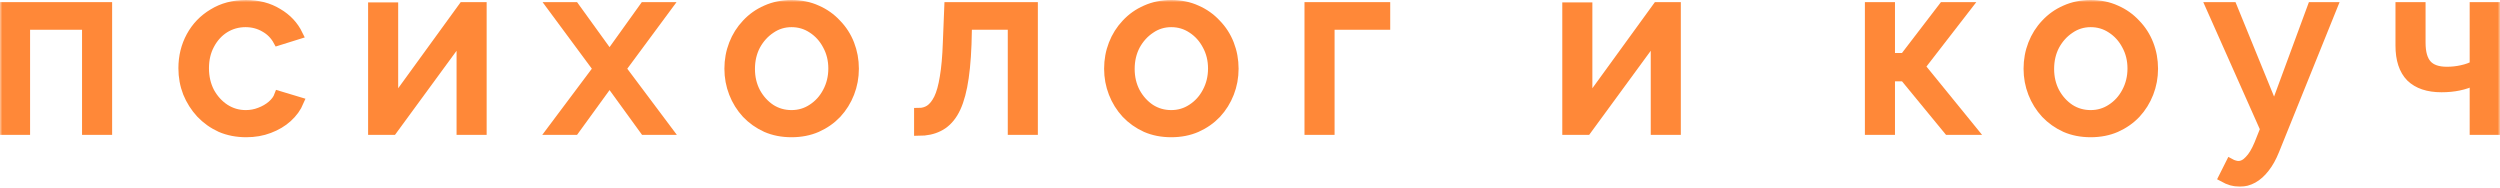 <svg width="546" height="41" viewBox="0 0 546 41" fill="none" xmlns="http://www.w3.org/2000/svg">
<mask id="path-1-outside-1_2111_514" maskUnits="userSpaceOnUse" x="0" y="0" width="546" height="41" fill="black">
<rect fill="white" width="546" height="41"/>
<path d="M1 28.454V1.465H23.488V28.454H18.918V5.498H5.57V28.454H1Z"/>
<path d="M53.778 28.971C51.735 28.971 49.866 28.609 48.169 27.885C46.507 27.127 45.053 26.093 43.807 24.783C42.595 23.473 41.643 21.974 40.95 20.285C40.292 18.596 39.963 16.804 39.963 14.908C39.963 12.357 40.535 10.031 41.677 7.928C42.82 5.826 44.43 4.154 46.507 2.913C48.585 1.638 50.991 1 53.726 1C56.392 1 58.712 1.603 60.686 2.81C62.694 3.982 64.183 5.567 65.152 7.566L60.686 8.962C59.993 7.687 59.024 6.705 57.777 6.015C56.531 5.291 55.146 4.929 53.623 4.929C51.961 4.929 50.437 5.36 49.052 6.222C47.702 7.084 46.628 8.273 45.832 9.789C45.036 11.272 44.638 12.978 44.638 14.908C44.638 16.804 45.036 18.527 45.832 20.078C46.663 21.595 47.754 22.801 49.104 23.697C50.489 24.594 52.012 25.042 53.674 25.042C54.748 25.042 55.769 24.852 56.739 24.473C57.743 24.094 58.608 23.594 59.335 22.974C60.097 22.319 60.617 21.612 60.894 20.854L65.36 22.198C64.806 23.508 63.958 24.68 62.815 25.714C61.707 26.713 60.374 27.506 58.816 28.092C57.293 28.678 55.613 28.971 53.778 28.971Z"/>
<path d="M81.393 28.454V1.517H85.963V22.353L101.129 1.465H105.284V28.454H100.713V8.032L85.756 28.454H81.393Z"/>
<path d="M125.518 1.465L132.686 11.392L133.101 12.22L133.568 11.392L140.684 1.465H145.773L135.75 15.011L145.825 28.454H140.736L133.568 18.579L133.101 17.803L132.686 18.579L125.518 28.454H120.429L130.504 15.011L120.481 1.465H125.518Z"/>
<path d="M172.868 28.971C170.825 28.971 168.973 28.609 167.311 27.885C165.649 27.127 164.212 26.11 163 24.835C161.788 23.525 160.854 22.026 160.196 20.337C159.538 18.648 159.209 16.873 159.209 15.011C159.209 13.116 159.538 11.323 160.196 9.634C160.854 7.945 161.788 6.463 163 5.188C164.212 3.878 165.649 2.861 167.311 2.137C169.008 1.379 170.86 1 172.868 1C174.911 1 176.763 1.379 178.425 2.137C180.087 2.861 181.524 3.878 182.736 5.188C183.982 6.463 184.935 7.945 185.592 9.634C186.25 11.323 186.579 13.116 186.579 15.011C186.579 16.873 186.25 18.648 185.592 20.337C184.935 22.026 184 23.525 182.788 24.835C181.576 26.11 180.122 27.127 178.425 27.885C176.763 28.609 174.911 28.971 172.868 28.971ZM163.883 15.063C163.883 16.924 164.281 18.613 165.078 20.13C165.909 21.647 166.999 22.853 168.35 23.749C169.7 24.611 171.206 25.042 172.868 25.042C174.53 25.042 176.036 24.594 177.387 23.697C178.772 22.801 179.862 21.595 180.659 20.078C181.49 18.527 181.905 16.821 181.905 14.96C181.905 13.098 181.49 11.409 180.659 9.893C179.862 8.376 178.772 7.17 177.387 6.274C176.036 5.377 174.53 4.929 172.868 4.929C171.206 4.929 169.7 5.395 168.35 6.325C166.999 7.222 165.909 8.428 165.078 9.945C164.281 11.461 163.883 13.167 163.883 15.063Z"/>
<path d="M200.635 28.661V24.576C201.535 24.576 202.331 24.352 203.024 23.904C203.751 23.422 204.392 22.629 204.945 21.526C205.499 20.389 205.932 18.837 206.244 16.873C206.59 14.873 206.815 12.34 206.919 9.272L207.231 1.465H225.668V28.454H221.098V5.498H211.282L211.178 9.686C211.039 13.374 210.728 16.442 210.243 18.889C209.758 21.336 209.083 23.267 208.217 24.68C207.352 26.093 206.279 27.11 204.997 27.73C203.751 28.351 202.297 28.661 200.635 28.661Z"/>
<path d="M255.797 28.971C253.754 28.971 251.902 28.609 250.24 27.885C248.578 27.127 247.141 26.11 245.929 24.835C244.718 23.525 243.783 22.026 243.125 20.337C242.467 18.648 242.138 16.873 242.138 15.011C242.138 13.116 242.467 11.323 243.125 9.634C243.783 7.945 244.718 6.463 245.929 5.188C247.141 3.878 248.578 2.861 250.24 2.137C251.937 1.379 253.789 1 255.797 1C257.84 1 259.692 1.379 261.354 2.137C263.016 2.861 264.453 3.878 265.665 5.188C266.912 6.463 267.864 7.945 268.522 9.634C269.179 11.323 269.508 13.116 269.508 15.011C269.508 16.873 269.179 18.648 268.522 20.337C267.864 22.026 266.929 23.525 265.717 24.835C264.505 26.11 263.051 27.127 261.354 27.885C259.692 28.609 257.84 28.971 255.797 28.971ZM246.812 15.063C246.812 16.924 247.211 18.613 248.007 20.13C248.838 21.647 249.929 22.853 251.279 23.749C252.629 24.611 254.135 25.042 255.797 25.042C257.459 25.042 258.965 24.594 260.316 23.697C261.701 22.801 262.791 21.595 263.588 20.078C264.419 18.527 264.834 16.821 264.834 14.96C264.834 13.098 264.419 11.409 263.588 9.893C262.791 8.376 261.701 7.17 260.316 6.274C258.965 5.377 257.459 4.929 255.797 4.929C254.135 4.929 252.629 5.395 251.279 6.325C249.929 7.222 248.838 8.428 248.007 9.945C247.211 11.461 246.812 13.167 246.812 15.063Z"/>
<path d="M285.901 28.454V1.465H302.624V5.498H290.471V28.454H285.901Z"/>
<path d="M342.203 28.454V1.517H346.773V22.353L361.938 1.465H366.093V28.454H361.523V8.032L346.565 28.454H342.203Z"/>
<path d="M408.293 28.454V1.465H412.864V12.581H415.876L424.393 1.465H429.587L419.46 14.546L430.782 28.454H425.484L415.876 16.769H412.864V28.454H408.293Z"/>
<path d="M456.605 28.971C454.562 28.971 452.709 28.609 451.048 27.885C449.386 27.127 447.949 26.11 446.737 24.835C445.525 23.525 444.59 22.026 443.932 20.337C443.274 18.648 442.946 16.873 442.946 15.011C442.946 13.116 443.274 11.323 443.932 9.634C444.59 7.945 445.525 6.463 446.737 5.188C447.949 3.878 449.386 2.861 451.048 2.137C452.744 1.379 454.596 1 456.605 1C458.647 1 460.5 1.379 462.162 2.137C463.824 2.861 465.261 3.878 466.473 5.188C467.719 6.463 468.671 7.945 469.329 9.634C469.987 11.323 470.316 13.116 470.316 15.011C470.316 16.873 469.987 18.648 469.329 20.337C468.671 22.026 467.736 23.525 466.524 24.835C465.313 26.11 463.858 27.127 462.162 27.885C460.5 28.609 458.647 28.971 456.605 28.971ZM447.62 15.063C447.62 16.924 448.018 18.613 448.814 20.13C449.645 21.647 450.736 22.853 452.086 23.749C453.437 24.611 454.943 25.042 456.605 25.042C458.267 25.042 459.773 24.594 461.123 23.697C462.508 22.801 463.599 21.595 464.395 20.078C465.226 18.527 465.642 16.821 465.642 14.96C465.642 13.098 465.226 11.409 464.395 9.893C463.599 8.376 462.508 7.17 461.123 6.274C459.773 5.377 458.267 4.929 456.605 4.929C454.943 4.929 453.437 5.395 452.086 6.325C450.736 7.222 449.645 8.428 448.814 9.945C448.018 11.461 447.62 13.167 447.62 15.063Z"/>
<path d="M489.173 39.777C488.584 39.777 487.978 39.691 487.355 39.518C486.766 39.346 486.16 39.088 485.537 38.743L487.095 35.641C487.407 35.813 487.701 35.934 487.978 36.003C488.29 36.106 488.584 36.158 488.861 36.158C489.692 36.158 490.471 35.761 491.198 34.969C491.96 34.21 492.67 33.038 493.327 31.453L494.626 28.196L482.733 1.465H487.563L496.703 23.853L504.961 1.465H509.48L496.807 32.849C496.184 34.4 495.474 35.675 494.678 36.675C493.881 37.709 493.016 38.484 492.081 39.001C491.146 39.518 490.177 39.777 489.173 39.777Z"/>
<path d="M540.377 28.454V17.648C539.304 18.165 538.179 18.544 537.002 18.786C535.859 19.027 534.595 19.148 533.21 19.148C530.267 19.148 528.017 18.389 526.458 16.873C524.935 15.322 524.173 13.012 524.173 9.945V1.465H528.744V9.324C528.744 11.496 529.194 13.081 530.094 14.081C530.994 15.08 532.431 15.58 534.405 15.58C535.513 15.58 536.603 15.46 537.677 15.218C538.785 14.977 539.685 14.649 540.377 14.236V1.465H545V28.454H540.377Z"/>
</mask>
<path d="M1 28.454V1.465H23.488V28.454H18.918V5.498H5.57V28.454H1Z" fill="#FF8838"/>
<path d="M53.778 28.971C51.735 28.971 49.866 28.609 48.169 27.885C46.507 27.127 45.053 26.093 43.807 24.783C42.595 23.473 41.643 21.974 40.95 20.285C40.292 18.596 39.963 16.804 39.963 14.908C39.963 12.357 40.535 10.031 41.677 7.928C42.82 5.826 44.43 4.154 46.507 2.913C48.585 1.638 50.991 1 53.726 1C56.392 1 58.712 1.603 60.686 2.81C62.694 3.982 64.183 5.567 65.152 7.566L60.686 8.962C59.993 7.687 59.024 6.705 57.777 6.015C56.531 5.291 55.146 4.929 53.623 4.929C51.961 4.929 50.437 5.36 49.052 6.222C47.702 7.084 46.628 8.273 45.832 9.789C45.036 11.272 44.638 12.978 44.638 14.908C44.638 16.804 45.036 18.527 45.832 20.078C46.663 21.595 47.754 22.801 49.104 23.697C50.489 24.594 52.012 25.042 53.674 25.042C54.748 25.042 55.769 24.852 56.739 24.473C57.743 24.094 58.608 23.594 59.335 22.974C60.097 22.319 60.617 21.612 60.894 20.854L65.36 22.198C64.806 23.508 63.958 24.68 62.815 25.714C61.707 26.713 60.374 27.506 58.816 28.092C57.293 28.678 55.613 28.971 53.778 28.971Z" fill="#FF8838"/>
<path d="M81.393 28.454V1.517H85.963V22.353L101.129 1.465H105.284V28.454H100.713V8.032L85.756 28.454H81.393Z" fill="#FF8838"/>
<path d="M125.518 1.465L132.686 11.392L133.101 12.22L133.568 11.392L140.684 1.465H145.773L135.75 15.011L145.825 28.454H140.736L133.568 18.579L133.101 17.803L132.686 18.579L125.518 28.454H120.429L130.504 15.011L120.481 1.465H125.518Z" fill="#FF8838"/>
<path d="M172.868 28.971C170.825 28.971 168.973 28.609 167.311 27.885C165.649 27.127 164.212 26.11 163 24.835C161.788 23.525 160.854 22.026 160.196 20.337C159.538 18.648 159.209 16.873 159.209 15.011C159.209 13.116 159.538 11.323 160.196 9.634C160.854 7.945 161.788 6.463 163 5.188C164.212 3.878 165.649 2.861 167.311 2.137C169.008 1.379 170.86 1 172.868 1C174.911 1 176.763 1.379 178.425 2.137C180.087 2.861 181.524 3.878 182.736 5.188C183.982 6.463 184.935 7.945 185.592 9.634C186.25 11.323 186.579 13.116 186.579 15.011C186.579 16.873 186.25 18.648 185.592 20.337C184.935 22.026 184 23.525 182.788 24.835C181.576 26.11 180.122 27.127 178.425 27.885C176.763 28.609 174.911 28.971 172.868 28.971ZM163.883 15.063C163.883 16.924 164.281 18.613 165.078 20.13C165.909 21.647 166.999 22.853 168.35 23.749C169.7 24.611 171.206 25.042 172.868 25.042C174.53 25.042 176.036 24.594 177.387 23.697C178.772 22.801 179.862 21.595 180.659 20.078C181.49 18.527 181.905 16.821 181.905 14.96C181.905 13.098 181.49 11.409 180.659 9.893C179.862 8.376 178.772 7.17 177.387 6.274C176.036 5.377 174.53 4.929 172.868 4.929C171.206 4.929 169.7 5.395 168.35 6.325C166.999 7.222 165.909 8.428 165.078 9.945C164.281 11.461 163.883 13.167 163.883 15.063Z" fill="#FF8838"/>
<path d="M200.635 28.661V24.576C201.535 24.576 202.331 24.352 203.024 23.904C203.751 23.422 204.392 22.629 204.945 21.526C205.499 20.389 205.932 18.837 206.244 16.873C206.59 14.873 206.815 12.34 206.919 9.272L207.231 1.465H225.668V28.454H221.098V5.498H211.282L211.178 9.686C211.039 13.374 210.728 16.442 210.243 18.889C209.758 21.336 209.083 23.267 208.217 24.68C207.352 26.093 206.279 27.11 204.997 27.73C203.751 28.351 202.297 28.661 200.635 28.661Z" fill="#FF8838"/>
<path d="M255.797 28.971C253.754 28.971 251.902 28.609 250.24 27.885C248.578 27.127 247.141 26.11 245.929 24.835C244.718 23.525 243.783 22.026 243.125 20.337C242.467 18.648 242.138 16.873 242.138 15.011C242.138 13.116 242.467 11.323 243.125 9.634C243.783 7.945 244.718 6.463 245.929 5.188C247.141 3.878 248.578 2.861 250.24 2.137C251.937 1.379 253.789 1 255.797 1C257.84 1 259.692 1.379 261.354 2.137C263.016 2.861 264.453 3.878 265.665 5.188C266.912 6.463 267.864 7.945 268.522 9.634C269.179 11.323 269.508 13.116 269.508 15.011C269.508 16.873 269.179 18.648 268.522 20.337C267.864 22.026 266.929 23.525 265.717 24.835C264.505 26.11 263.051 27.127 261.354 27.885C259.692 28.609 257.84 28.971 255.797 28.971ZM246.812 15.063C246.812 16.924 247.211 18.613 248.007 20.13C248.838 21.647 249.929 22.853 251.279 23.749C252.629 24.611 254.135 25.042 255.797 25.042C257.459 25.042 258.965 24.594 260.316 23.697C261.701 22.801 262.791 21.595 263.588 20.078C264.419 18.527 264.834 16.821 264.834 14.96C264.834 13.098 264.419 11.409 263.588 9.893C262.791 8.376 261.701 7.17 260.316 6.274C258.965 5.377 257.459 4.929 255.797 4.929C254.135 4.929 252.629 5.395 251.279 6.325C249.929 7.222 248.838 8.428 248.007 9.945C247.211 11.461 246.812 13.167 246.812 15.063Z" fill="#FF8838"/>
<path d="M285.901 28.454V1.465H302.624V5.498H290.471V28.454H285.901Z" fill="#FF8838"/>
<path d="M342.203 28.454V1.517H346.773V22.353L361.938 1.465H366.093V28.454H361.523V8.032L346.565 28.454H342.203Z" fill="#FF8838"/>
<path d="M408.293 28.454V1.465H412.864V12.581H415.876L424.393 1.465H429.587L419.46 14.546L430.782 28.454H425.484L415.876 16.769H412.864V28.454H408.293Z" fill="#FF8838"/>
<path d="M456.605 28.971C454.562 28.971 452.709 28.609 451.048 27.885C449.386 27.127 447.949 26.11 446.737 24.835C445.525 23.525 444.59 22.026 443.932 20.337C443.274 18.648 442.946 16.873 442.946 15.011C442.946 13.116 443.274 11.323 443.932 9.634C444.59 7.945 445.525 6.463 446.737 5.188C447.949 3.878 449.386 2.861 451.048 2.137C452.744 1.379 454.596 1 456.605 1C458.647 1 460.5 1.379 462.162 2.137C463.824 2.861 465.261 3.878 466.473 5.188C467.719 6.463 468.671 7.945 469.329 9.634C469.987 11.323 470.316 13.116 470.316 15.011C470.316 16.873 469.987 18.648 469.329 20.337C468.671 22.026 467.736 23.525 466.524 24.835C465.313 26.11 463.858 27.127 462.162 27.885C460.5 28.609 458.647 28.971 456.605 28.971ZM447.62 15.063C447.62 16.924 448.018 18.613 448.814 20.13C449.645 21.647 450.736 22.853 452.086 23.749C453.437 24.611 454.943 25.042 456.605 25.042C458.267 25.042 459.773 24.594 461.123 23.697C462.508 22.801 463.599 21.595 464.395 20.078C465.226 18.527 465.642 16.821 465.642 14.96C465.642 13.098 465.226 11.409 464.395 9.893C463.599 8.376 462.508 7.17 461.123 6.274C459.773 5.377 458.267 4.929 456.605 4.929C454.943 4.929 453.437 5.395 452.086 6.325C450.736 7.222 449.645 8.428 448.814 9.945C448.018 11.461 447.62 13.167 447.62 15.063Z" fill="#FF8838"/>
<path d="M489.173 39.777C488.584 39.777 487.978 39.691 487.355 39.518C486.766 39.346 486.16 39.088 485.537 38.743L487.095 35.641C487.407 35.813 487.701 35.934 487.978 36.003C488.29 36.106 488.584 36.158 488.861 36.158C489.692 36.158 490.471 35.761 491.198 34.969C491.96 34.21 492.67 33.038 493.327 31.453L494.626 28.196L482.733 1.465H487.563L496.703 23.853L504.961 1.465H509.48L496.807 32.849C496.184 34.4 495.474 35.675 494.678 36.675C493.881 37.709 493.016 38.484 492.081 39.001C491.146 39.518 490.177 39.777 489.173 39.777Z" fill="#FF8838"/>
<path d="M540.377 28.454V17.648C539.304 18.165 538.179 18.544 537.002 18.786C535.859 19.027 534.595 19.148 533.21 19.148C530.267 19.148 528.017 18.389 526.458 16.873C524.935 15.322 524.173 13.012 524.173 9.945V1.465H528.744V9.324C528.744 11.496 529.194 13.081 530.094 14.081C530.994 15.08 532.431 15.58 534.405 15.58C535.513 15.58 536.603 15.46 537.677 15.218C538.785 14.977 539.685 14.649 540.377 14.236V1.465H545V28.454H540.377Z" fill="#FF8838"/>
<path d="M1 28.454V1.465H23.488V28.454H18.918V5.498H5.57V28.454H1Z" stroke="#FF8838" stroke-width="2" mask="url(#path-1-outside-1_2111_514)"/>
<path d="M53.778 28.971C51.735 28.971 49.866 28.609 48.169 27.885C46.507 27.127 45.053 26.093 43.807 24.783C42.595 23.473 41.643 21.974 40.95 20.285C40.292 18.596 39.963 16.804 39.963 14.908C39.963 12.357 40.535 10.031 41.677 7.928C42.82 5.826 44.43 4.154 46.507 2.913C48.585 1.638 50.991 1 53.726 1C56.392 1 58.712 1.603 60.686 2.81C62.694 3.982 64.183 5.567 65.152 7.566L60.686 8.962C59.993 7.687 59.024 6.705 57.777 6.015C56.531 5.291 55.146 4.929 53.623 4.929C51.961 4.929 50.437 5.36 49.052 6.222C47.702 7.084 46.628 8.273 45.832 9.789C45.036 11.272 44.638 12.978 44.638 14.908C44.638 16.804 45.036 18.527 45.832 20.078C46.663 21.595 47.754 22.801 49.104 23.697C50.489 24.594 52.012 25.042 53.674 25.042C54.748 25.042 55.769 24.852 56.739 24.473C57.743 24.094 58.608 23.594 59.335 22.974C60.097 22.319 60.617 21.612 60.894 20.854L65.36 22.198C64.806 23.508 63.958 24.68 62.815 25.714C61.707 26.713 60.374 27.506 58.816 28.092C57.293 28.678 55.613 28.971 53.778 28.971Z" stroke="#FF8838" stroke-width="2" mask="url(#path-1-outside-1_2111_514)"/>
<path d="M81.393 28.454V1.517H85.963V22.353L101.129 1.465H105.284V28.454H100.713V8.032L85.756 28.454H81.393Z" stroke="#FF8838" stroke-width="2" mask="url(#path-1-outside-1_2111_514)"/>
<path d="M125.518 1.465L132.686 11.392L133.101 12.22L133.568 11.392L140.684 1.465H145.773L135.75 15.011L145.825 28.454H140.736L133.568 18.579L133.101 17.803L132.686 18.579L125.518 28.454H120.429L130.504 15.011L120.481 1.465H125.518Z" stroke="#FF8838" stroke-width="2" mask="url(#path-1-outside-1_2111_514)"/>
<path d="M172.868 28.971C170.825 28.971 168.973 28.609 167.311 27.885C165.649 27.127 164.212 26.11 163 24.835C161.788 23.525 160.854 22.026 160.196 20.337C159.538 18.648 159.209 16.873 159.209 15.011C159.209 13.116 159.538 11.323 160.196 9.634C160.854 7.945 161.788 6.463 163 5.188C164.212 3.878 165.649 2.861 167.311 2.137C169.008 1.379 170.86 1 172.868 1C174.911 1 176.763 1.379 178.425 2.137C180.087 2.861 181.524 3.878 182.736 5.188C183.982 6.463 184.935 7.945 185.592 9.634C186.25 11.323 186.579 13.116 186.579 15.011C186.579 16.873 186.25 18.648 185.592 20.337C184.935 22.026 184 23.525 182.788 24.835C181.576 26.11 180.122 27.127 178.425 27.885C176.763 28.609 174.911 28.971 172.868 28.971ZM163.883 15.063C163.883 16.924 164.281 18.613 165.078 20.13C165.909 21.647 166.999 22.853 168.35 23.749C169.7 24.611 171.206 25.042 172.868 25.042C174.53 25.042 176.036 24.594 177.387 23.697C178.772 22.801 179.862 21.595 180.659 20.078C181.49 18.527 181.905 16.821 181.905 14.96C181.905 13.098 181.49 11.409 180.659 9.893C179.862 8.376 178.772 7.17 177.387 6.274C176.036 5.377 174.53 4.929 172.868 4.929C171.206 4.929 169.7 5.395 168.35 6.325C166.999 7.222 165.909 8.428 165.078 9.945C164.281 11.461 163.883 13.167 163.883 15.063Z" stroke="#FF8838" stroke-width="2" mask="url(#path-1-outside-1_2111_514)"/>
<path d="M200.635 28.661V24.576C201.535 24.576 202.331 24.352 203.024 23.904C203.751 23.422 204.392 22.629 204.945 21.526C205.499 20.389 205.932 18.837 206.244 16.873C206.59 14.873 206.815 12.34 206.919 9.272L207.231 1.465H225.668V28.454H221.098V5.498H211.282L211.178 9.686C211.039 13.374 210.728 16.442 210.243 18.889C209.758 21.336 209.083 23.267 208.217 24.68C207.352 26.093 206.279 27.11 204.997 27.73C203.751 28.351 202.297 28.661 200.635 28.661Z" stroke="#FF8838" stroke-width="2" mask="url(#path-1-outside-1_2111_514)"/>
<path d="M255.797 28.971C253.754 28.971 251.902 28.609 250.24 27.885C248.578 27.127 247.141 26.11 245.929 24.835C244.718 23.525 243.783 22.026 243.125 20.337C242.467 18.648 242.138 16.873 242.138 15.011C242.138 13.116 242.467 11.323 243.125 9.634C243.783 7.945 244.718 6.463 245.929 5.188C247.141 3.878 248.578 2.861 250.24 2.137C251.937 1.379 253.789 1 255.797 1C257.84 1 259.692 1.379 261.354 2.137C263.016 2.861 264.453 3.878 265.665 5.188C266.912 6.463 267.864 7.945 268.522 9.634C269.179 11.323 269.508 13.116 269.508 15.011C269.508 16.873 269.179 18.648 268.522 20.337C267.864 22.026 266.929 23.525 265.717 24.835C264.505 26.11 263.051 27.127 261.354 27.885C259.692 28.609 257.84 28.971 255.797 28.971ZM246.812 15.063C246.812 16.924 247.211 18.613 248.007 20.13C248.838 21.647 249.929 22.853 251.279 23.749C252.629 24.611 254.135 25.042 255.797 25.042C257.459 25.042 258.965 24.594 260.316 23.697C261.701 22.801 262.791 21.595 263.588 20.078C264.419 18.527 264.834 16.821 264.834 14.96C264.834 13.098 264.419 11.409 263.588 9.893C262.791 8.376 261.701 7.17 260.316 6.274C258.965 5.377 257.459 4.929 255.797 4.929C254.135 4.929 252.629 5.395 251.279 6.325C249.929 7.222 248.838 8.428 248.007 9.945C247.211 11.461 246.812 13.167 246.812 15.063Z" stroke="#FF8838" stroke-width="2" mask="url(#path-1-outside-1_2111_514)"/>
<path d="M285.901 28.454V1.465H302.624V5.498H290.471V28.454H285.901Z" stroke="#FF8838" stroke-width="2" mask="url(#path-1-outside-1_2111_514)"/>
<path d="M342.203 28.454V1.517H346.773V22.353L361.938 1.465H366.093V28.454H361.523V8.032L346.565 28.454H342.203Z" stroke="#FF8838" stroke-width="2" mask="url(#path-1-outside-1_2111_514)"/>
<path d="M408.293 28.454V1.465H412.864V12.581H415.876L424.393 1.465H429.587L419.46 14.546L430.782 28.454H425.484L415.876 16.769H412.864V28.454H408.293Z" stroke="#FF8838" stroke-width="2" mask="url(#path-1-outside-1_2111_514)"/>
<path d="M456.605 28.971C454.562 28.971 452.709 28.609 451.048 27.885C449.386 27.127 447.949 26.11 446.737 24.835C445.525 23.525 444.59 22.026 443.932 20.337C443.274 18.648 442.946 16.873 442.946 15.011C442.946 13.116 443.274 11.323 443.932 9.634C444.59 7.945 445.525 6.463 446.737 5.188C447.949 3.878 449.386 2.861 451.048 2.137C452.744 1.379 454.596 1 456.605 1C458.647 1 460.5 1.379 462.162 2.137C463.824 2.861 465.261 3.878 466.473 5.188C467.719 6.463 468.671 7.945 469.329 9.634C469.987 11.323 470.316 13.116 470.316 15.011C470.316 16.873 469.987 18.648 469.329 20.337C468.671 22.026 467.736 23.525 466.524 24.835C465.313 26.11 463.858 27.127 462.162 27.885C460.5 28.609 458.647 28.971 456.605 28.971ZM447.62 15.063C447.62 16.924 448.018 18.613 448.814 20.13C449.645 21.647 450.736 22.853 452.086 23.749C453.437 24.611 454.943 25.042 456.605 25.042C458.267 25.042 459.773 24.594 461.123 23.697C462.508 22.801 463.599 21.595 464.395 20.078C465.226 18.527 465.642 16.821 465.642 14.96C465.642 13.098 465.226 11.409 464.395 9.893C463.599 8.376 462.508 7.17 461.123 6.274C459.773 5.377 458.267 4.929 456.605 4.929C454.943 4.929 453.437 5.395 452.086 6.325C450.736 7.222 449.645 8.428 448.814 9.945C448.018 11.461 447.62 13.167 447.62 15.063Z" stroke="#FF8838" stroke-width="2" mask="url(#path-1-outside-1_2111_514)"/>
<path d="M489.173 39.777C488.584 39.777 487.978 39.691 487.355 39.518C486.766 39.346 486.16 39.088 485.537 38.743L487.095 35.641C487.407 35.813 487.701 35.934 487.978 36.003C488.29 36.106 488.584 36.158 488.861 36.158C489.692 36.158 490.471 35.761 491.198 34.969C491.96 34.21 492.67 33.038 493.327 31.453L494.626 28.196L482.733 1.465H487.563L496.703 23.853L504.961 1.465H509.48L496.807 32.849C496.184 34.4 495.474 35.675 494.678 36.675C493.881 37.709 493.016 38.484 492.081 39.001C491.146 39.518 490.177 39.777 489.173 39.777Z" stroke="#FF8838" stroke-width="2" mask="url(#path-1-outside-1_2111_514)"/>
<path d="M540.377 28.454V17.648C539.304 18.165 538.179 18.544 537.002 18.786C535.859 19.027 534.595 19.148 533.21 19.148C530.267 19.148 528.017 18.389 526.458 16.873C524.935 15.322 524.173 13.012 524.173 9.945V1.465H528.744V9.324C528.744 11.496 529.194 13.081 530.094 14.081C530.994 15.08 532.431 15.58 534.405 15.58C535.513 15.58 536.603 15.46 537.677 15.218C538.785 14.977 539.685 14.649 540.377 14.236V1.465H545V28.454H540.377Z" stroke="#FF8838" stroke-width="2" mask="url(#path-1-outside-1_2111_514)"/>
</svg>
